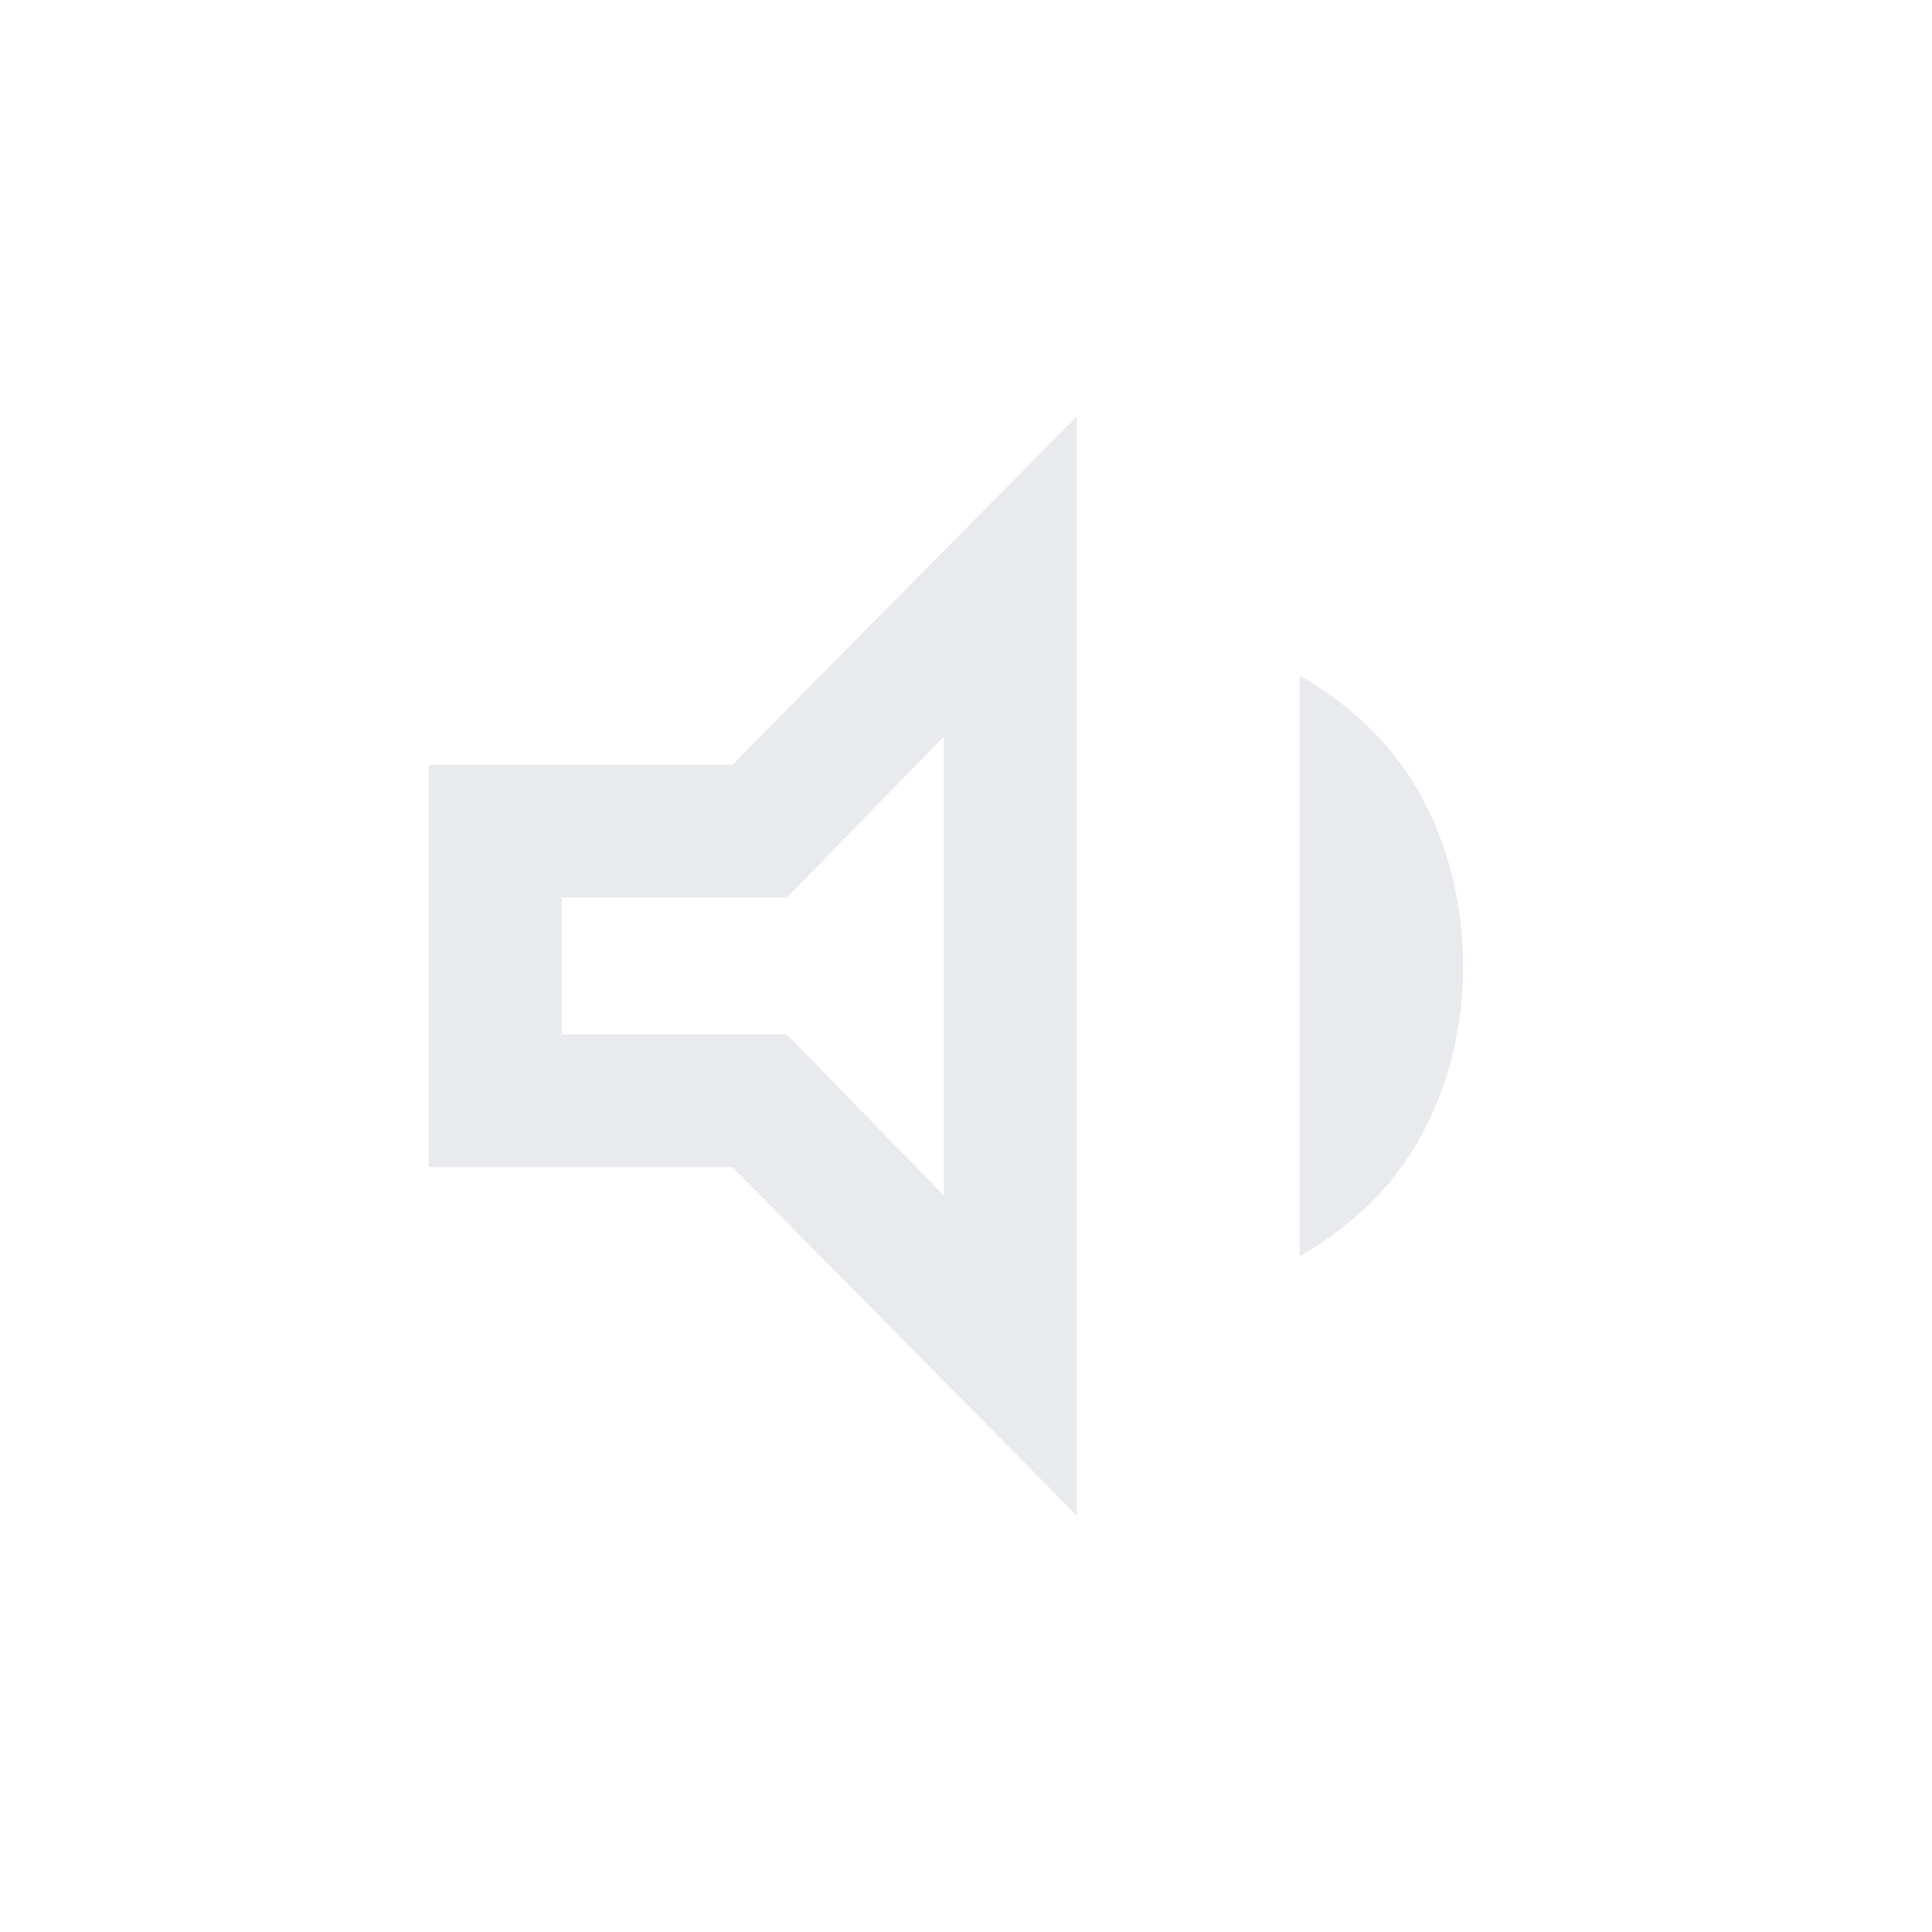 <svg xmlns="http://www.w3.org/2000/svg" height="24px" viewBox="0 -960 960 960" width="24px" fill="#e8eaed"><path d="M213-380v-200h150.92L535-753.08v546.16L363.92-380H213Zm432.77 44.31v-288.62q41.69 24 61.46 61.93Q727-524.46 727-480q0 44.46-19.77 82.38-19.77 37.93-61.46 61.93ZM469-594l-78 80H279v68h112l78 80v-228Zm-95 114Z"/></svg>